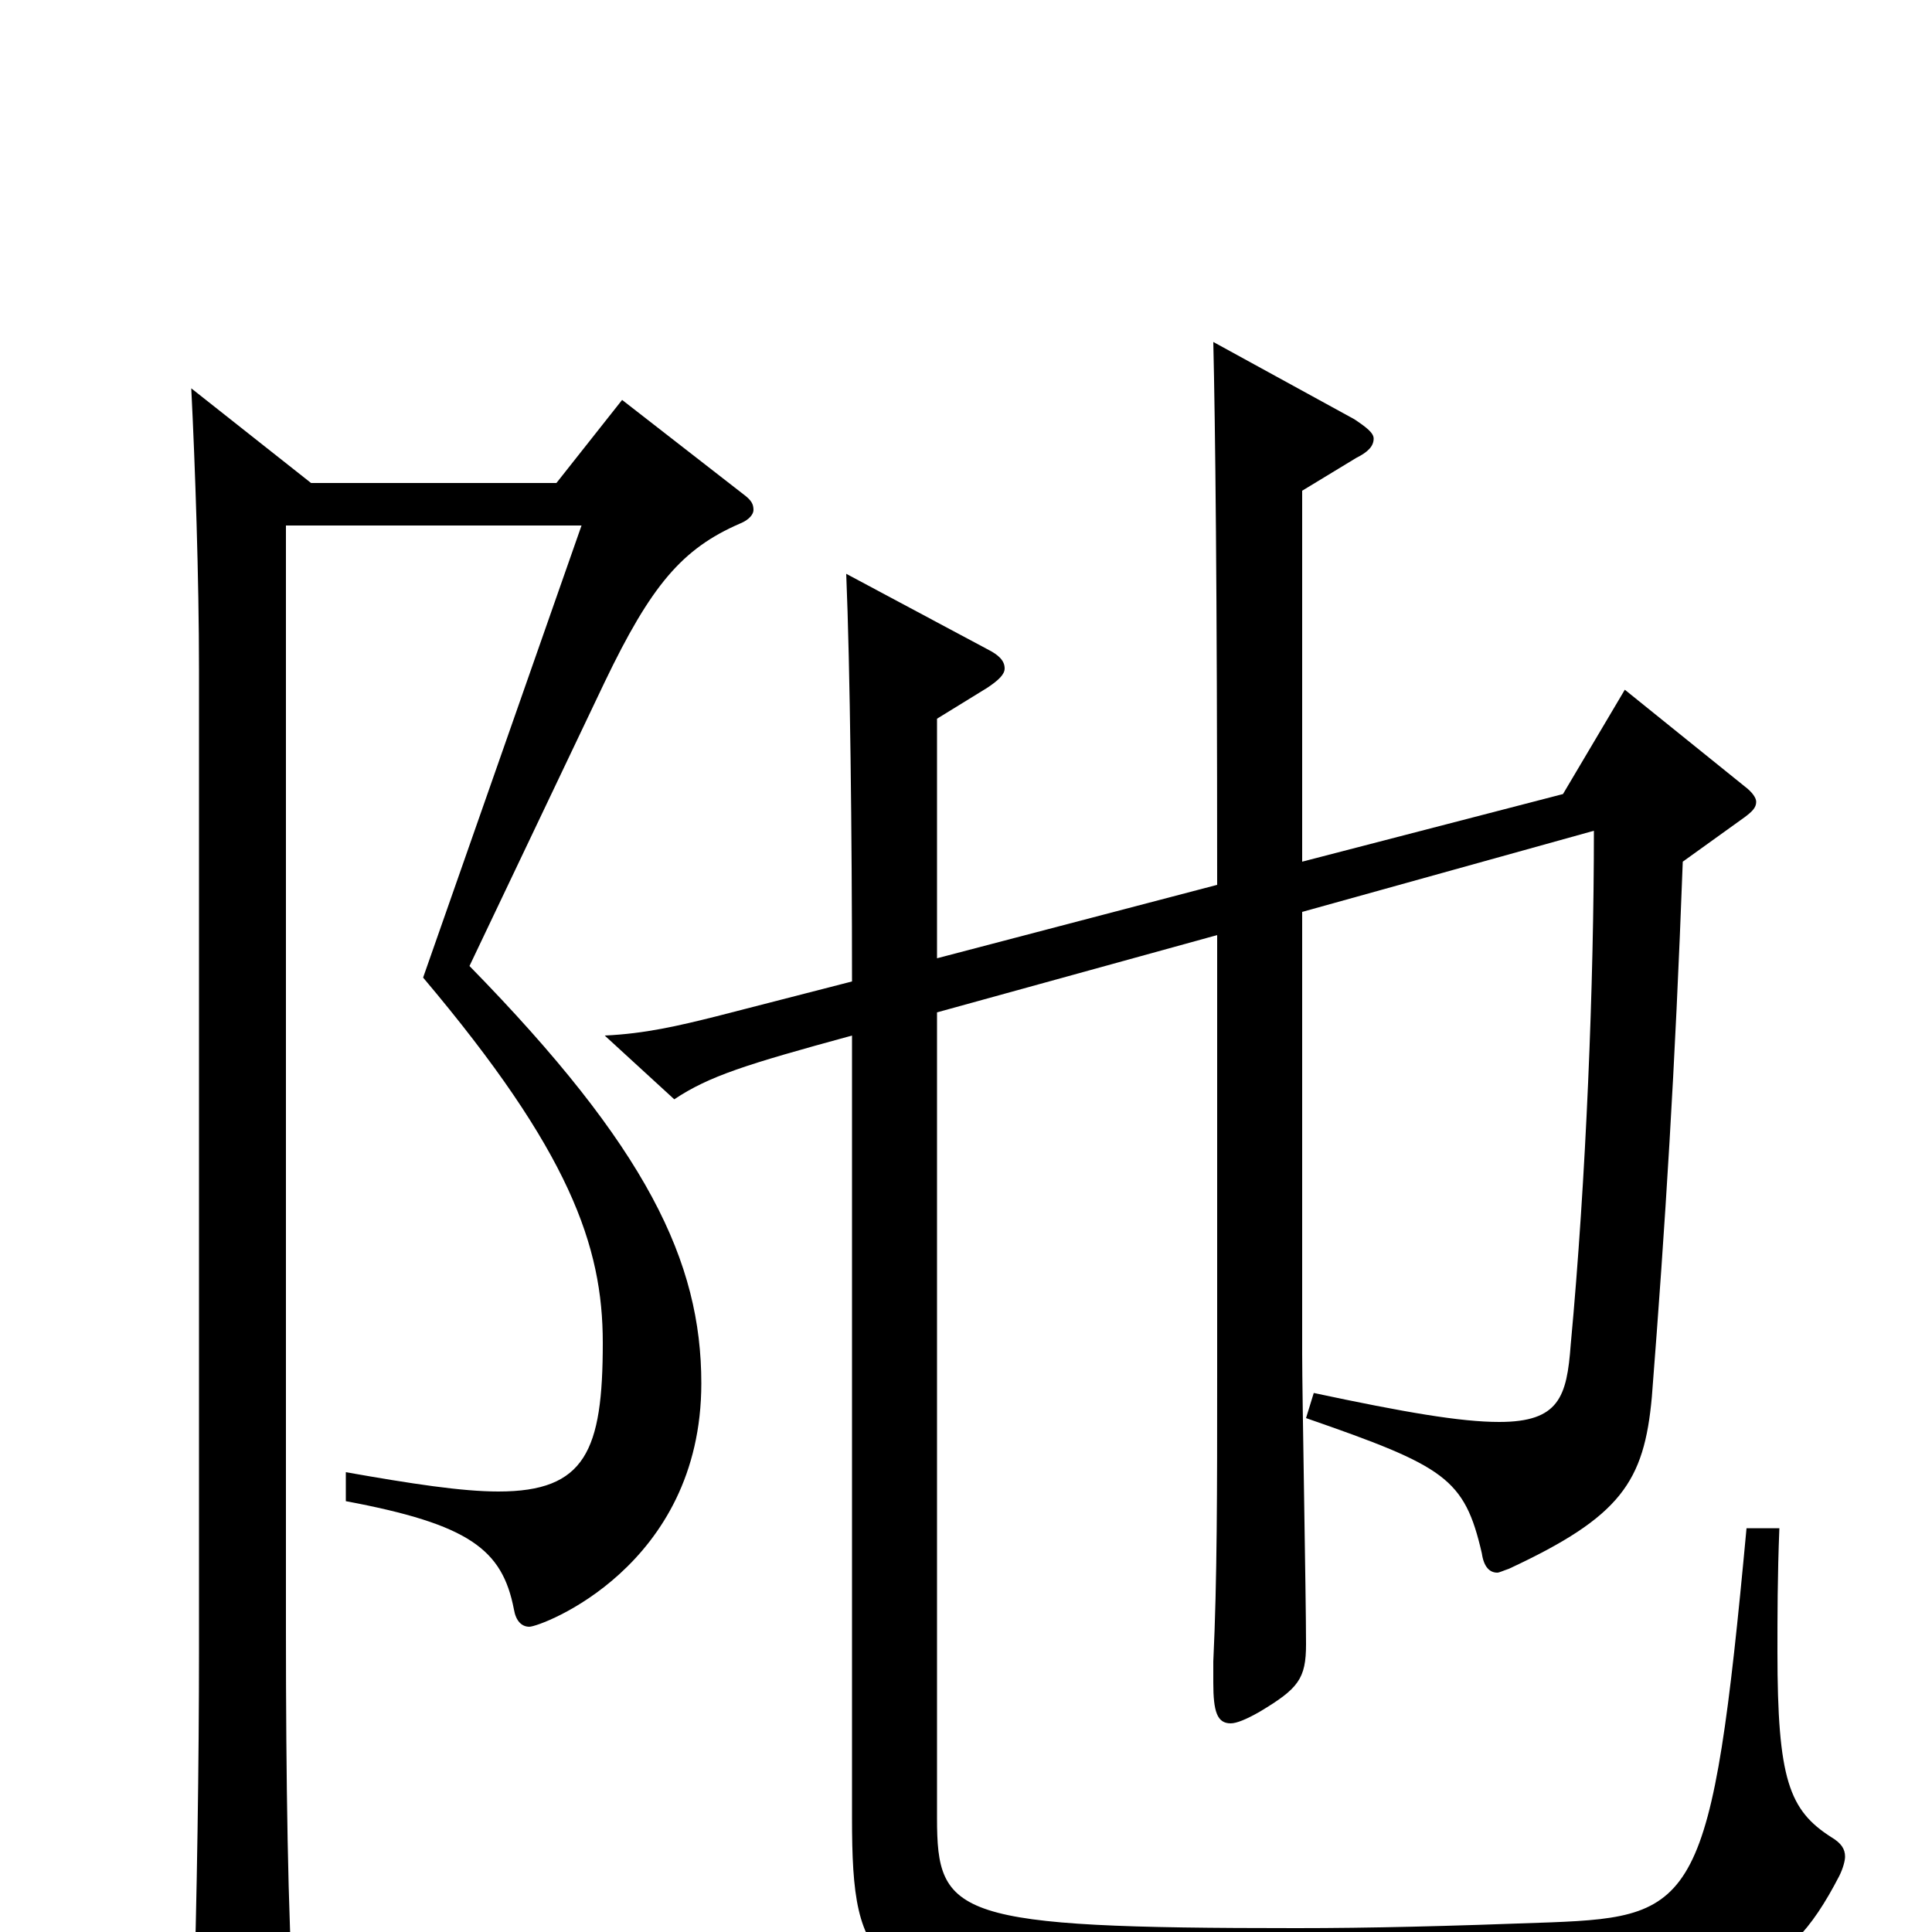 <svg xmlns="http://www.w3.org/2000/svg" viewBox="0 -1000 1000 1000">
	<path fill="#000000" d="M825 -570C825 -491 821 -390 813 -304C811 -277 807 -264 776 -264C756 -264 727 -269 680 -279L676 -266C748 -241 758 -235 767 -196C768 -189 771 -186 775 -186C776 -186 778 -187 781 -188C839 -215 851 -233 855 -277C862 -367 867 -446 871 -554L903 -577C907 -580 909 -582 909 -585C909 -587 907 -590 903 -593L841 -643L809 -589L674 -554V-746L702 -763C708 -766 711 -769 711 -773C711 -776 707 -779 701 -783L628 -823C629 -780 630 -698 630 -542L485 -504V-628L511 -644C517 -648 520 -651 520 -654C520 -658 517 -661 511 -664L438 -703C440 -655 441 -567 441 -492L371 -474C351 -469 334 -465 313 -464L349 -431C367 -443 386 -449 441 -464V-59C441 20 451 32 573 37C612 39 648 40 680 40C717 40 750 39 777 37C898 31 923 27 952 -29C954 -33 955 -37 955 -39C955 -43 953 -46 948 -49C926 -63 920 -79 920 -145C920 -163 920 -184 921 -209H904C886 -15 878 -8 803 -5C749 -3 709 -2 671 -2C494 -2 485 -8 485 -59V-476L630 -516V-287C630 -229 630 -182 628 -140V-129C628 -114 630 -108 637 -108C640 -108 645 -110 652 -114C672 -126 676 -131 676 -149C676 -173 674 -278 674 -299V-528ZM99 -799C101 -759 103 -701 103 -653V-146C103 -89 102 -17 100 45V52C100 69 102 76 110 76C114 76 120 75 127 71C148 61 152 56 152 42V37C149 -8 148 -80 148 -156V-728H301L219 -494C295 -404 312 -355 312 -305C312 -249 303 -228 258 -228C239 -228 213 -232 179 -238V-223C243 -211 260 -198 266 -167C267 -161 270 -158 274 -158C280 -158 363 -189 363 -284C363 -347 335 -406 243 -500L313 -647C337 -697 353 -716 383 -729C388 -731 390 -734 390 -736C390 -739 389 -741 385 -744L322 -793L288 -750H161Z"/>
</svg>